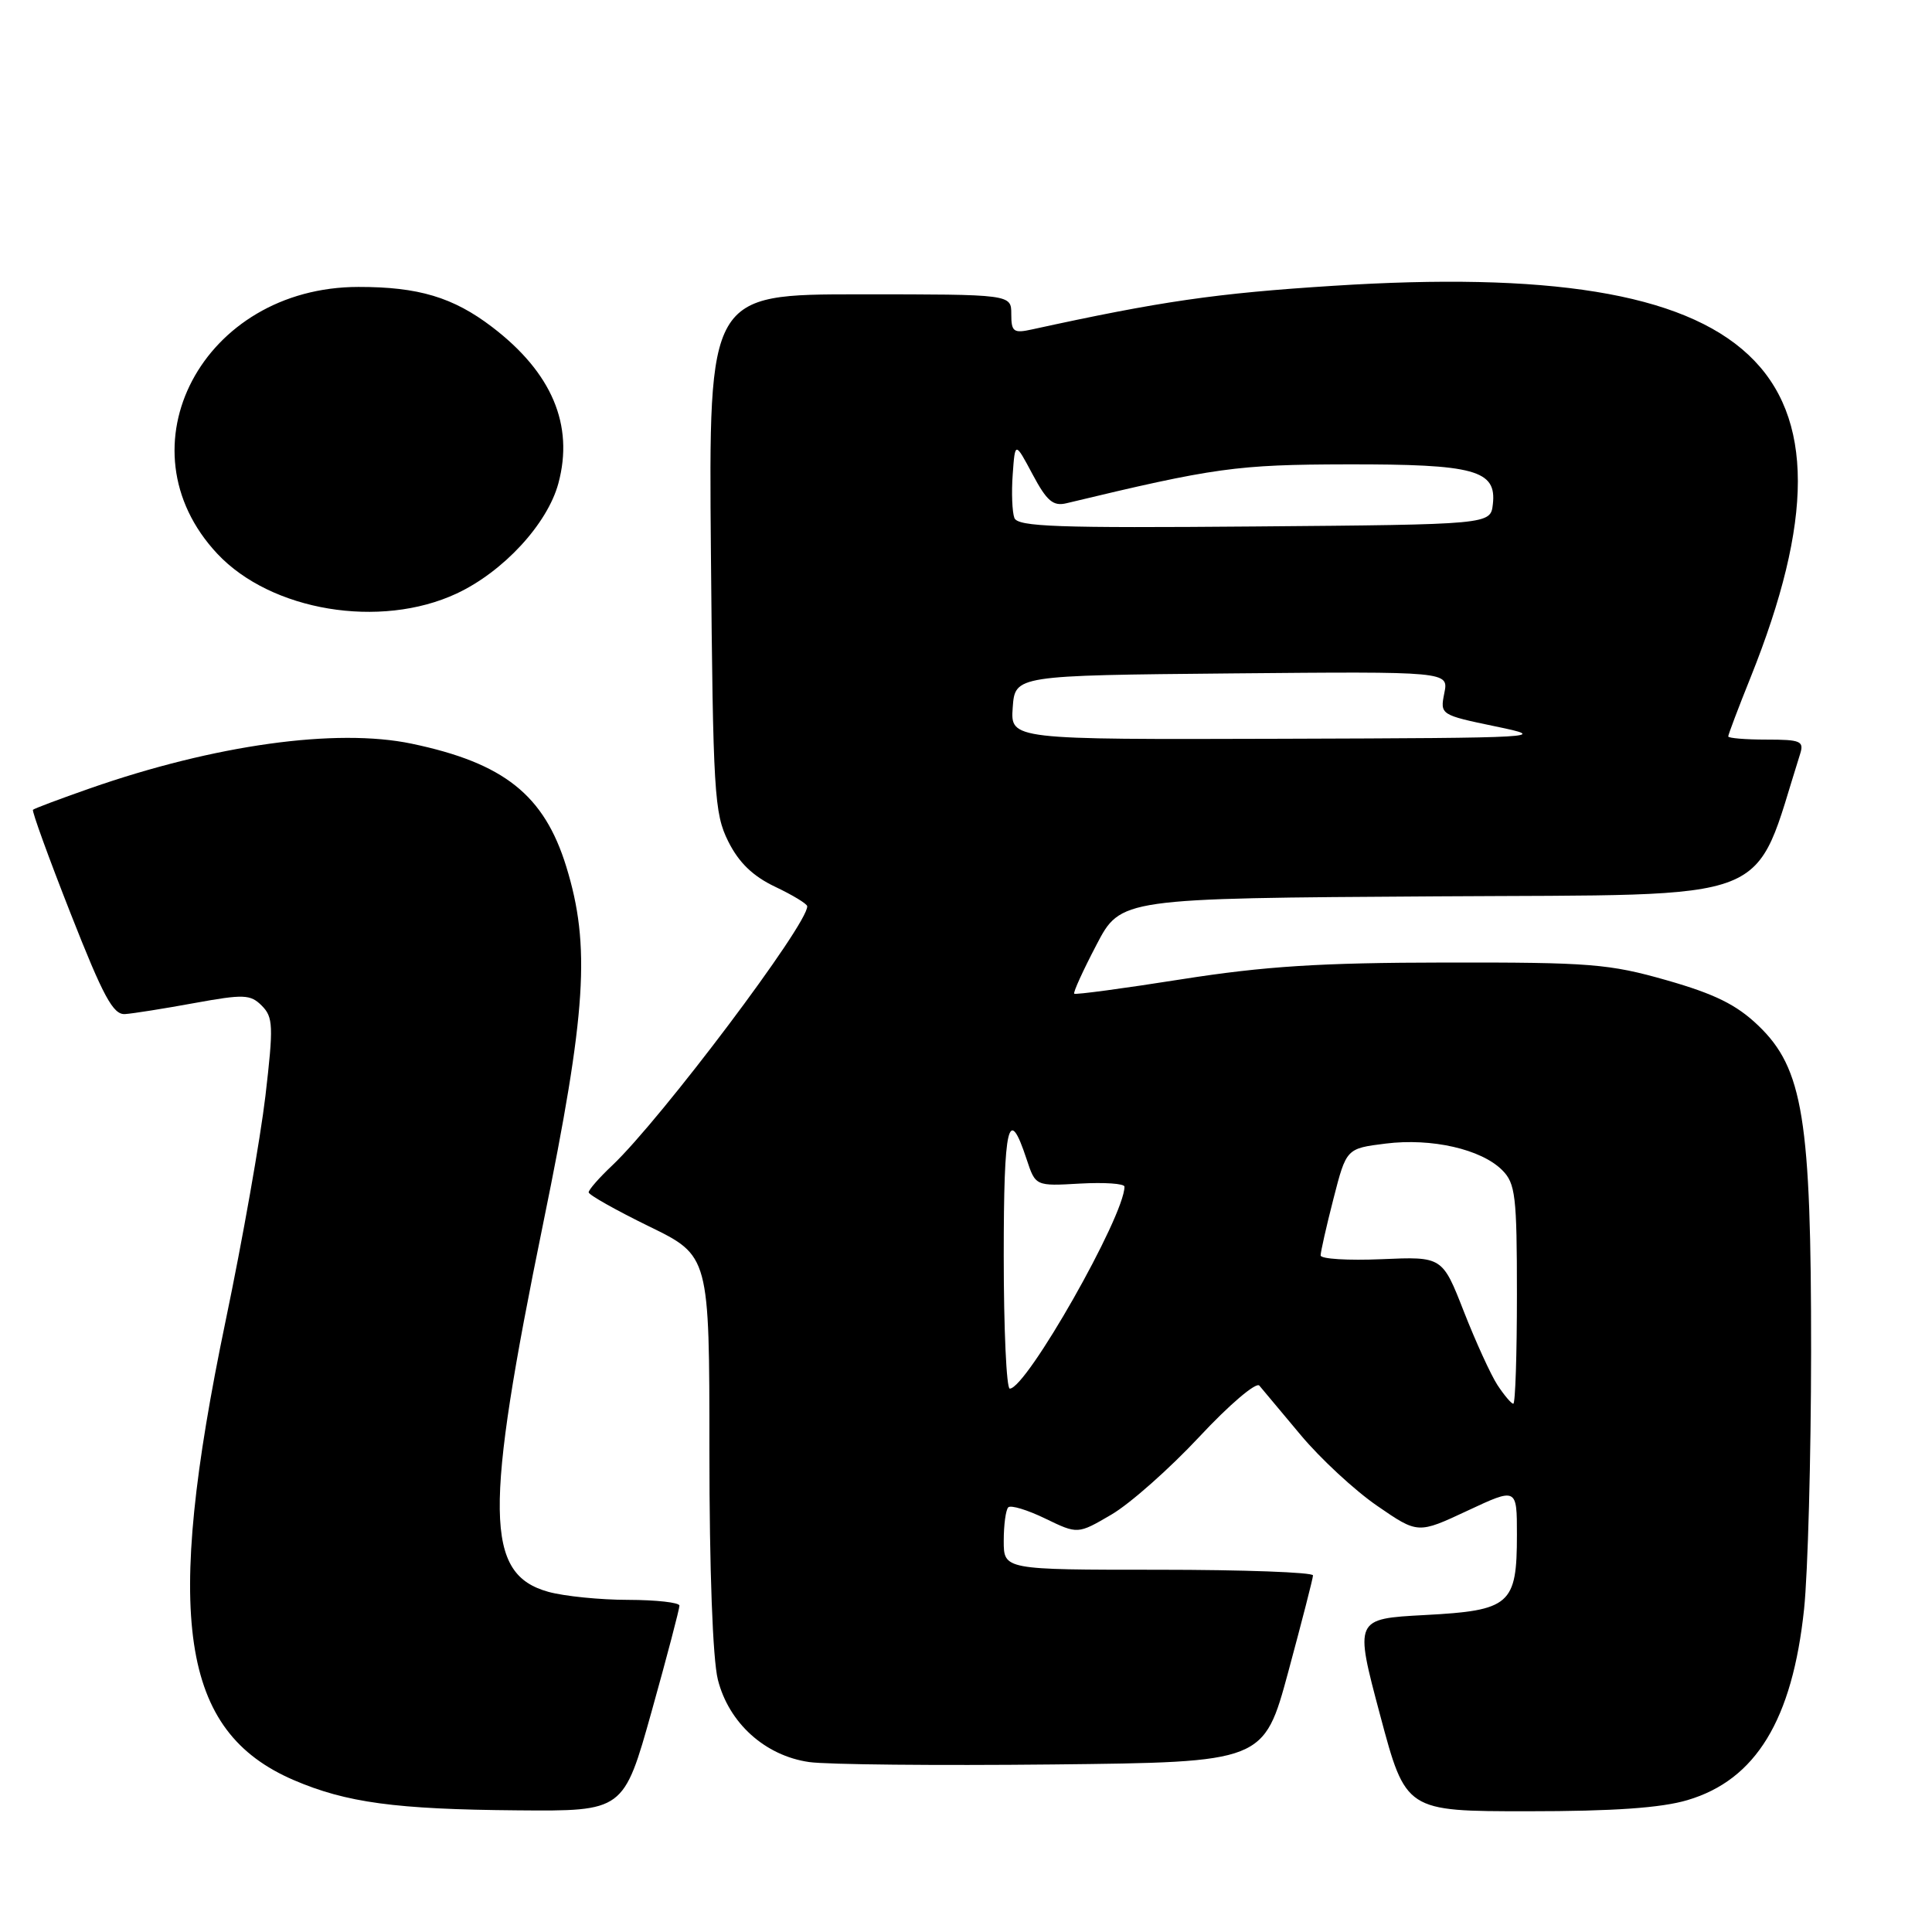 <?xml version="1.0" encoding="UTF-8" standalone="no"?>
<!DOCTYPE svg PUBLIC "-//W3C//DTD SVG 1.1//EN" "http://www.w3.org/Graphics/SVG/1.1/DTD/svg11.dtd" >
<svg xmlns="http://www.w3.org/2000/svg" xmlns:xlink="http://www.w3.org/1999/xlink" version="1.1" viewBox="0 0 256 256">
 <g >
 <path fill="currentColor"
d=" M 86.35 226.75 C 88.39 219.46 90.04 213.16 90.03 212.75 C 90.01 212.34 86.96 212.00 83.25 211.99 C 79.54 211.99 74.78 211.51 72.67 210.93 C 64.24 208.59 64.13 200.42 71.99 162.03 C 77.71 134.09 78.27 125.33 75.03 114.82 C 72.10 105.33 66.77 101.10 54.54 98.54 C 44.54 96.45 28.44 98.69 11.90 104.47 C 7.93 105.86 4.54 107.13 4.37 107.30 C 4.20 107.46 6.45 113.65 9.36 121.05 C 13.69 132.06 14.99 134.48 16.57 134.37 C 17.63 134.30 21.77 133.64 25.76 132.91 C 32.31 131.72 33.18 131.75 34.69 133.26 C 36.20 134.78 36.25 135.94 35.17 145.22 C 34.50 150.87 32.14 164.28 29.90 175.00 C 21.69 214.43 23.91 229.41 38.92 235.87 C 45.88 238.86 52.42 239.75 68.57 239.88 C 82.64 240.00 82.64 240.00 86.35 226.75 Z  M 223.61 238.52 C 232.66 235.84 237.50 227.89 239.05 213.21 C 239.55 208.42 239.97 193.11 239.98 179.20 C 240.00 148.27 238.92 141.58 232.98 135.89 C 230.10 133.13 227.22 131.71 220.85 129.89 C 213.22 127.71 210.68 127.51 191.50 127.54 C 174.89 127.56 167.59 128.03 156.56 129.76 C 148.90 130.97 142.50 131.83 142.34 131.67 C 142.18 131.51 143.50 128.61 145.28 125.21 C 148.50 119.03 148.50 119.03 190.41 118.77 C 236.21 118.48 232.13 120.07 238.52 99.92 C 239.07 98.20 238.61 98.00 234.07 98.00 C 231.28 98.00 229.00 97.81 229.00 97.58 C 229.00 97.34 230.34 93.79 231.99 89.69 C 248.44 48.60 233.13 34.25 176.68 37.87 C 161.10 38.86 153.81 39.92 136.75 43.65 C 134.30 44.19 134.00 43.97 134.00 41.62 C 134.00 39.00 134.00 39.00 113.95 39.00 C 93.90 39.00 93.90 39.00 94.20 73.25 C 94.48 105.16 94.64 107.77 96.50 111.50 C 97.90 114.30 99.76 116.10 102.71 117.50 C 105.03 118.60 106.94 119.76 106.96 120.08 C 107.11 122.38 87.60 148.30 81.11 154.44 C 79.40 156.05 78.00 157.65 78.00 157.99 C 78.00 158.32 81.60 160.35 86.00 162.50 C 94.00 166.40 94.00 166.40 94.00 192.26 C 94.00 208.01 94.44 219.85 95.12 222.56 C 96.57 228.31 101.37 232.64 107.21 233.48 C 109.57 233.82 124.09 233.96 139.48 233.80 C 167.46 233.50 167.46 233.50 170.71 221.50 C 172.49 214.90 173.97 209.16 173.98 208.75 C 173.99 208.34 164.78 208.00 153.50 208.00 C 133.00 208.00 133.00 208.00 133.00 204.17 C 133.00 202.06 133.27 200.06 133.60 199.73 C 133.94 199.40 136.14 200.07 138.51 201.22 C 142.81 203.30 142.81 203.30 147.27 200.69 C 149.73 199.25 154.97 194.61 158.92 190.38 C 162.86 186.15 166.44 183.10 166.87 183.60 C 167.29 184.09 169.77 187.05 172.36 190.16 C 174.96 193.27 179.51 197.49 182.48 199.53 C 187.88 203.25 187.88 203.25 194.44 200.18 C 201.00 197.11 201.00 197.11 201.00 203.36 C 201.00 212.63 200.12 213.40 188.82 214.00 C 179.47 214.50 179.47 214.50 182.87 227.25 C 186.27 240.00 186.27 240.00 202.45 240.00 C 213.81 240.00 220.12 239.56 223.61 238.52 Z  M 60.50 78.65 C 66.69 75.76 72.54 69.43 73.99 64.04 C 76.07 56.31 73.13 49.37 65.21 43.33 C 60.05 39.39 55.44 38.01 47.50 38.02 C 26.87 38.03 15.62 59.32 28.80 73.38 C 35.92 80.97 50.38 83.37 60.50 78.65 Z  M 198.43 183.54 C 197.54 182.18 195.54 177.79 193.97 173.79 C 191.12 166.50 191.12 166.50 183.06 166.85 C 178.63 167.04 175.00 166.82 174.99 166.35 C 174.99 165.88 175.75 162.50 176.69 158.84 C 178.40 152.18 178.40 152.18 183.61 151.53 C 189.70 150.77 196.27 152.27 199.05 155.05 C 200.80 156.80 201.00 158.46 201.00 171.50 C 201.00 179.47 200.79 186.00 200.52 186.00 C 200.26 186.00 199.32 184.89 198.43 183.54 Z  M 133.00 166.44 C 133.00 148.93 133.62 146.29 136.03 153.60 C 137.21 157.17 137.21 157.17 143.11 156.83 C 146.35 156.65 149.00 156.83 149.00 157.24 C 148.99 161.15 136.01 184.00 133.80 184.00 C 133.36 184.00 133.00 176.10 133.00 166.44 Z  M 134.19 93.75 C 134.50 89.50 134.50 89.50 163.23 89.23 C 191.96 88.97 191.96 88.97 191.38 91.84 C 190.81 94.70 190.85 94.73 198.15 96.25 C 205.30 97.73 204.50 97.78 169.69 97.89 C 133.89 98.00 133.89 98.00 134.19 93.75 Z  M 134.41 68.63 C 134.12 67.86 134.01 65.26 134.19 62.86 C 134.50 58.50 134.50 58.50 136.82 62.85 C 138.71 66.40 139.55 67.11 141.32 66.68 C 160.97 61.96 163.86 61.56 178.50 61.53 C 195.44 61.50 198.33 62.29 197.81 66.82 C 197.50 69.50 197.50 69.50 166.22 69.76 C 140.16 69.98 134.86 69.80 134.41 68.63 Z "/>
</g>
</svg>